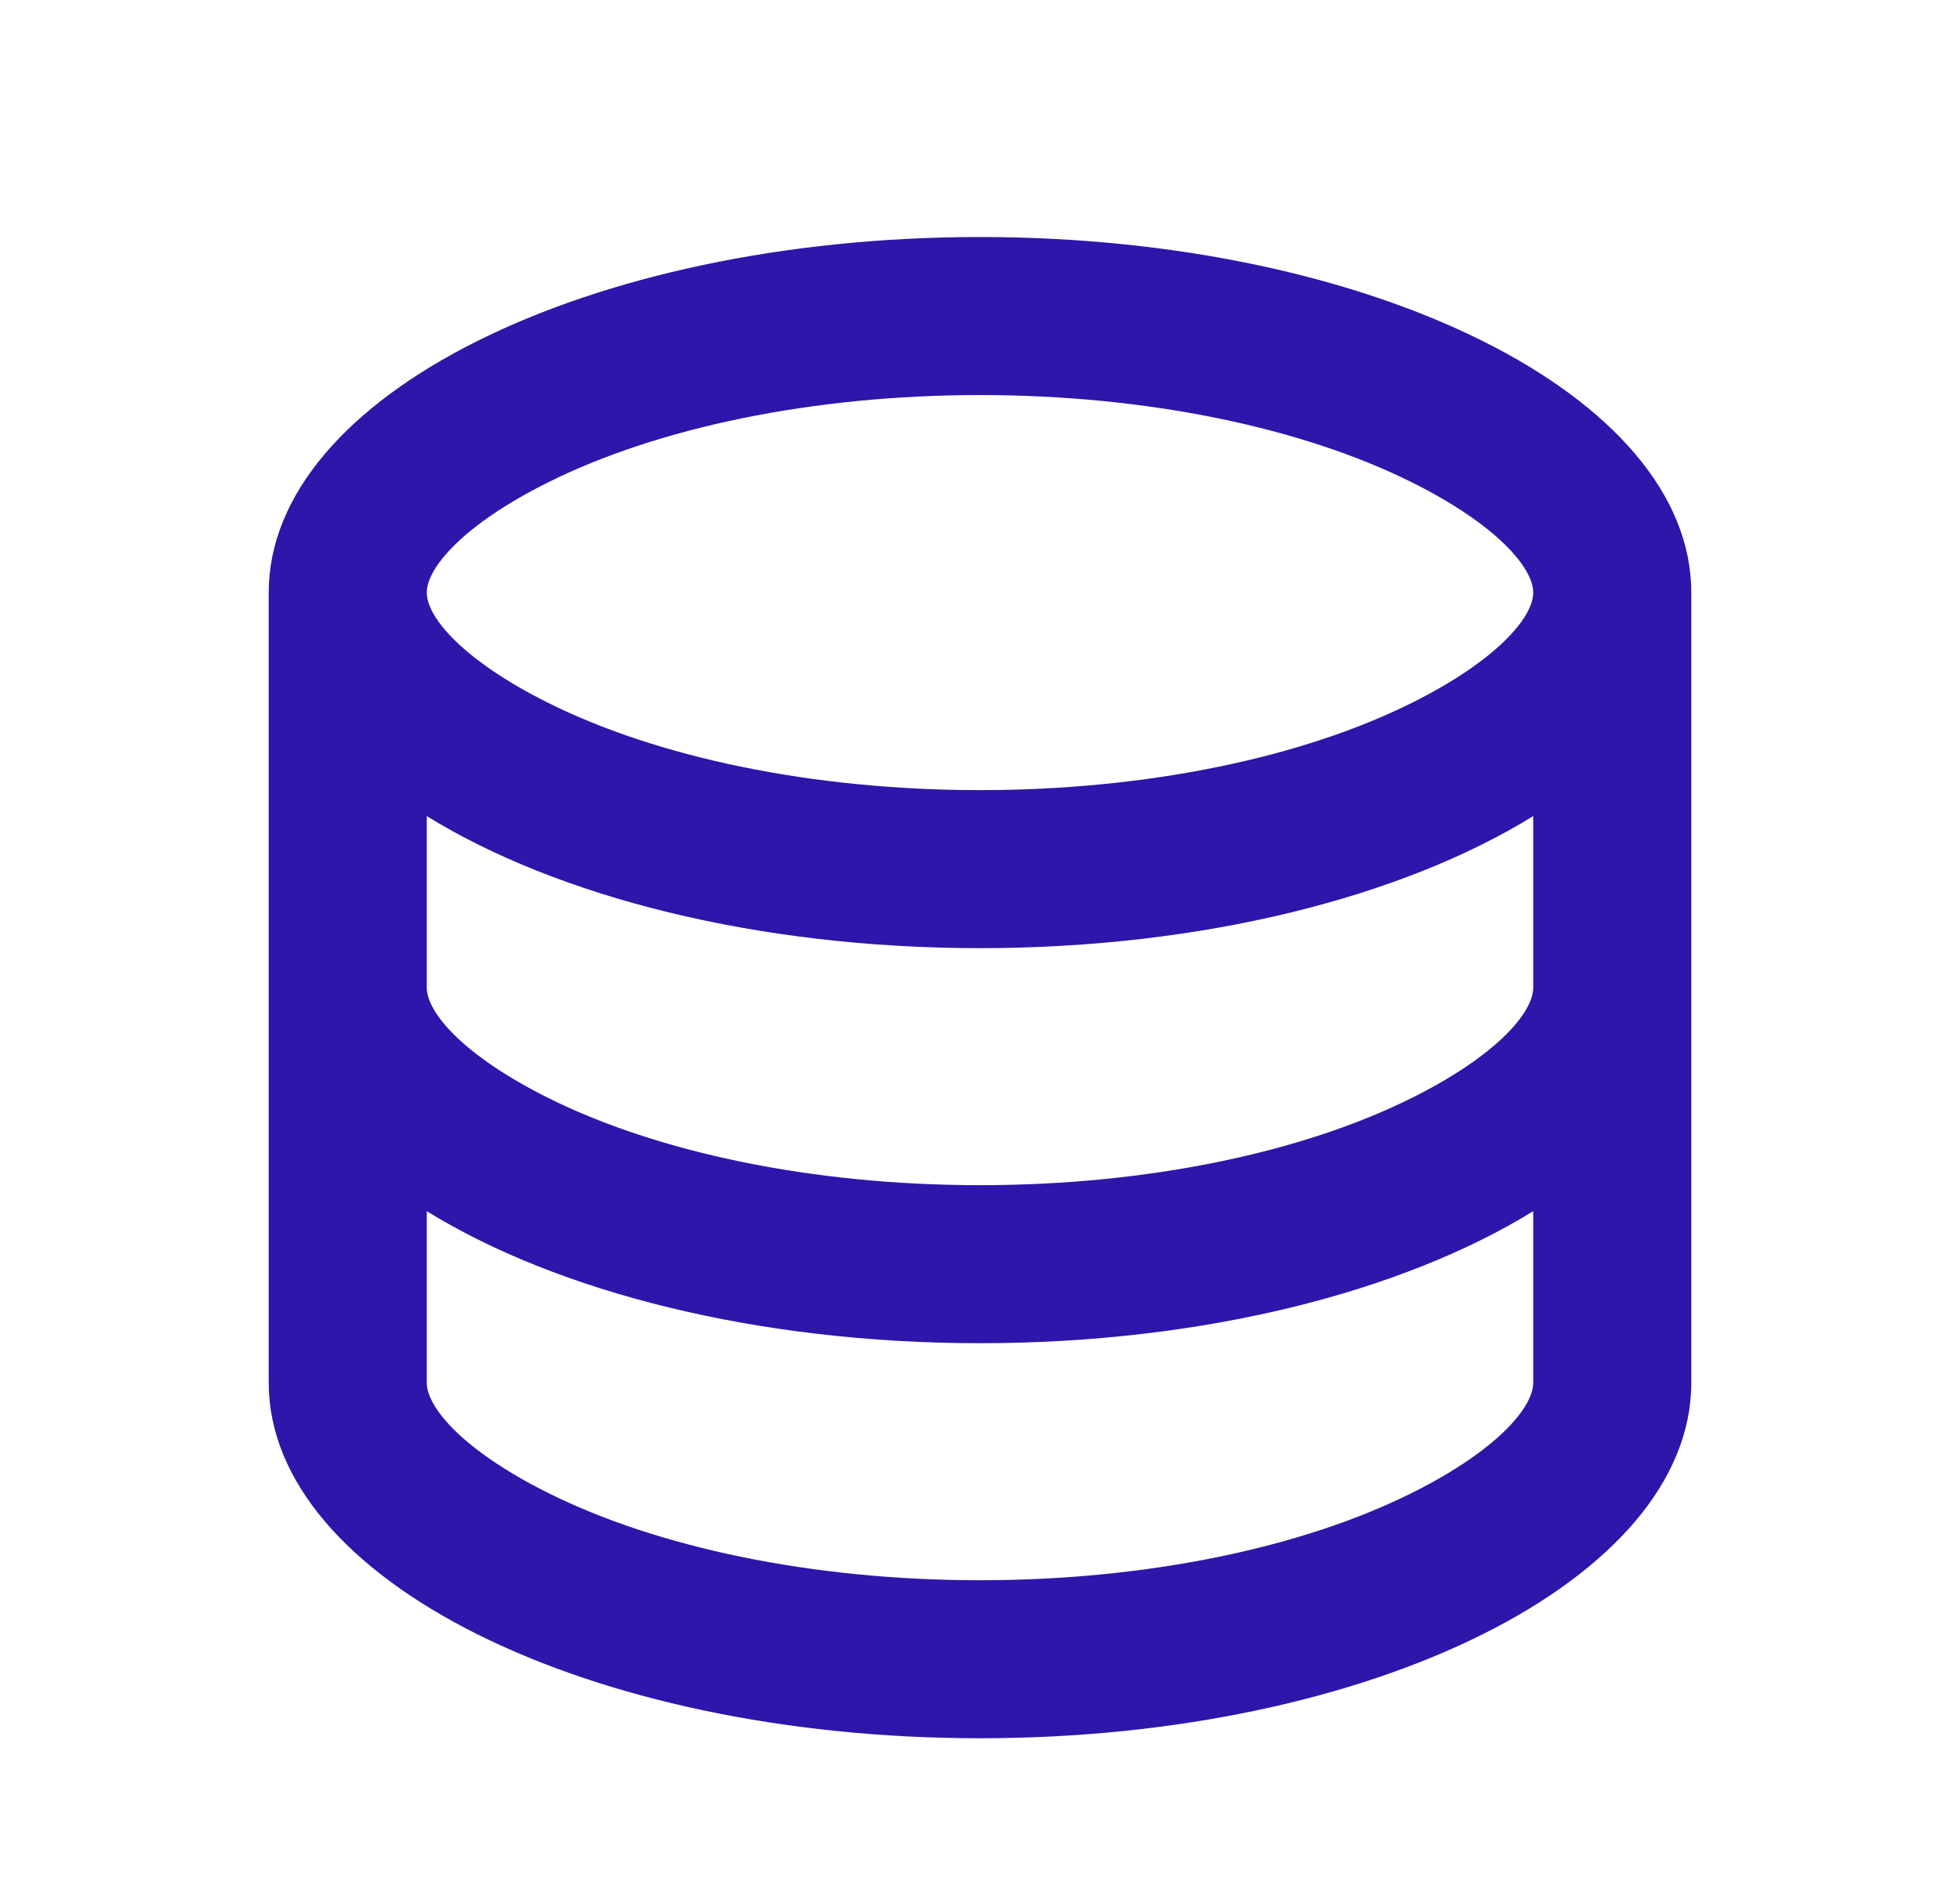 <svg width="31" height="30" viewBox="0 0 31 30" fill="none" xmlns="http://www.w3.org/2000/svg">
<g id="Frame">
<path id="Vector" d="M6.75 15.625C6.75 16.017 7.326 16.698 8.663 17.366C10.393 18.231 12.846 18.75 15.5 18.75C18.154 18.75 20.607 18.231 22.337 17.366C23.674 16.698 24.25 16.017 24.25 15.625V12.911C22.188 14.185 19.034 15 15.5 15C11.966 15 8.812 14.185 6.75 12.911V15.625ZM24.25 19.161C22.188 20.435 19.034 21.25 15.5 21.25C11.966 21.25 8.812 20.435 6.75 19.161V21.875C6.75 22.267 7.326 22.948 8.663 23.616C10.393 24.481 12.846 25 15.5 25C18.154 25 20.607 24.481 22.337 23.616C23.674 22.948 24.25 22.267 24.25 21.875V19.161ZM4.25 21.875V9.375C4.25 6.268 9.287 3.75 15.5 3.75C21.713 3.75 26.75 6.268 26.75 9.375V21.875C26.75 24.982 21.713 27.5 15.5 27.5C9.287 27.5 4.25 24.982 4.25 21.875ZM15.5 12.5C18.154 12.5 20.607 11.981 22.337 11.116C23.674 10.448 24.25 9.767 24.25 9.375C24.25 8.983 23.674 8.302 22.337 7.634C20.607 6.769 18.154 6.25 15.5 6.25C12.846 6.25 10.393 6.769 8.663 7.634C7.326 8.302 6.75 8.983 6.75 9.375C6.75 9.767 7.326 10.448 8.663 11.116C10.393 11.981 12.846 12.5 15.5 12.5Z" fill="#2F15AA"/>
</g>
</svg>
